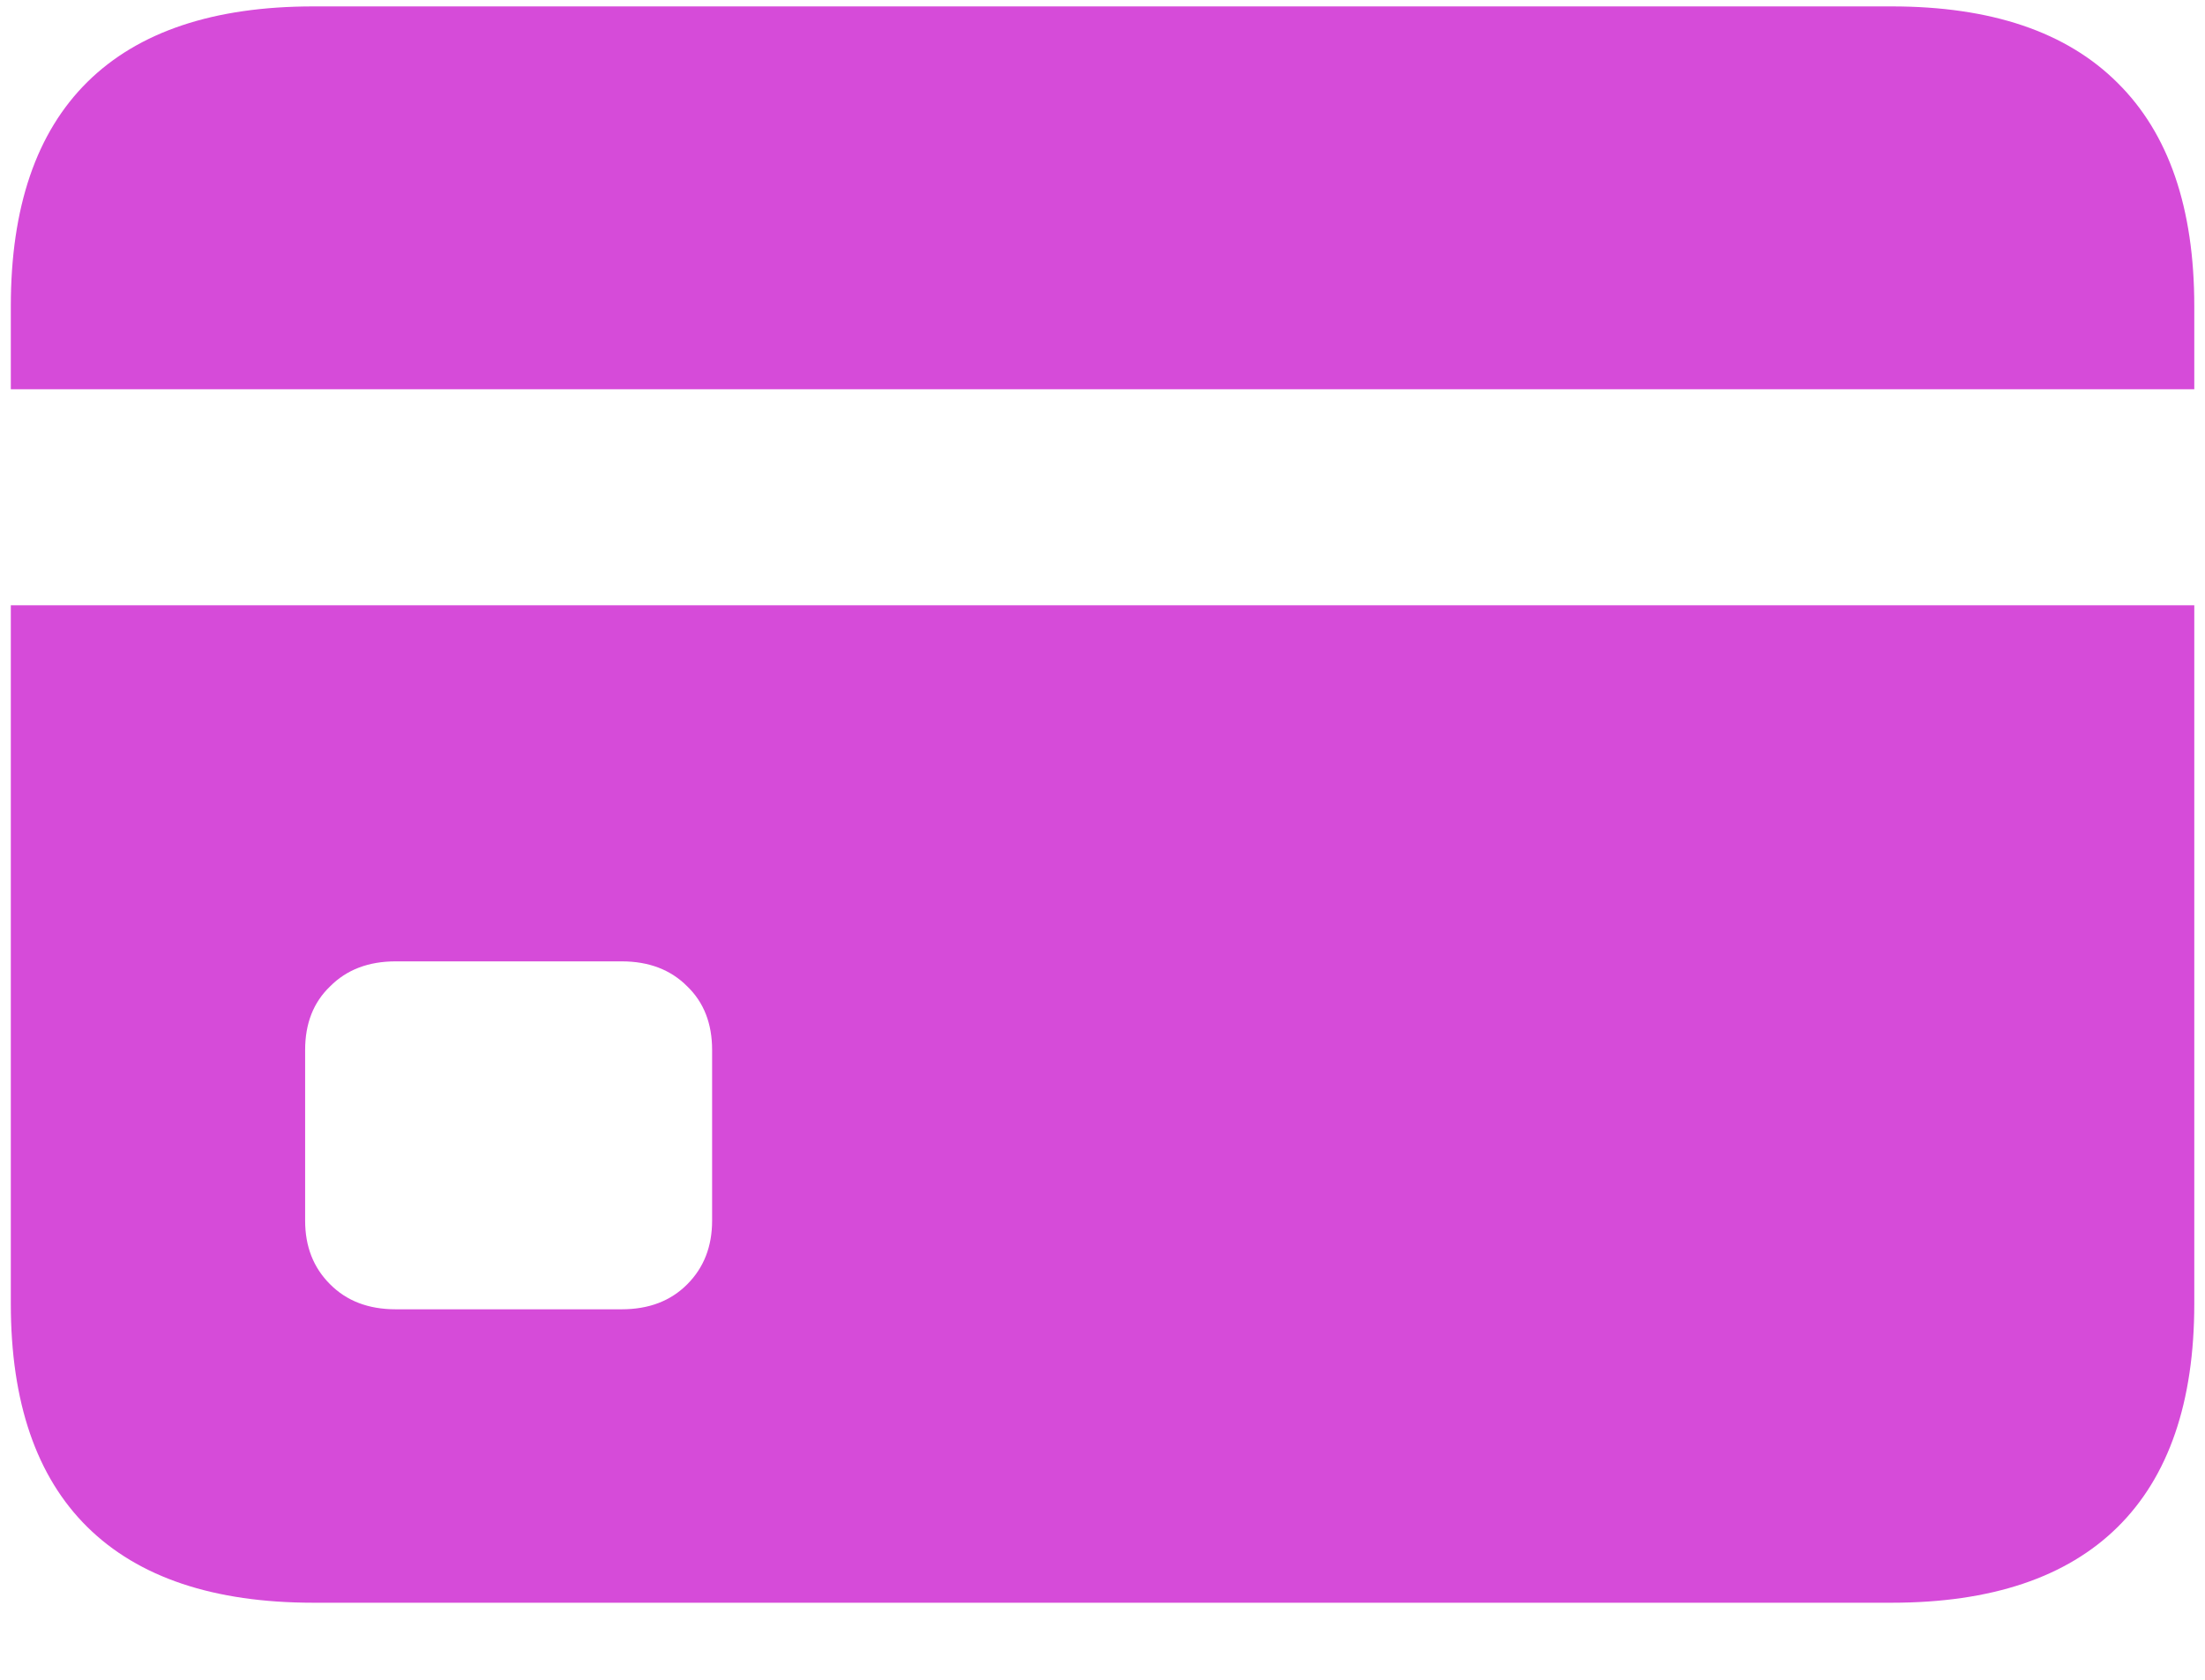 <svg width="21" height="16" viewBox="0 0 21 16" fill="none" xmlns="http://www.w3.org/2000/svg">
<path d="M3.768 12.471H5.921C6.179 12.471 6.387 12.392 6.545 12.233C6.703 12.075 6.782 11.873 6.782 11.627V10.001C6.782 9.749 6.703 9.547 6.545 9.395C6.387 9.236 6.179 9.157 5.921 9.157H3.768C3.51 9.157 3.302 9.236 3.144 9.395C2.985 9.547 2.906 9.749 2.906 10.001V11.627C2.906 11.873 2.985 12.075 3.144 12.233C3.302 12.392 3.51 12.471 3.768 12.471ZM0.103 5.765H20.898V3.708H0.103V5.765ZM2.985 15.266C2.036 15.266 1.318 15.025 0.832 14.545C0.346 14.065 0.103 13.355 0.103 12.418V2.917C0.103 1.974 0.346 1.262 0.832 0.781C1.318 0.301 2.036 0.061 2.985 0.061H18.015C18.964 0.061 19.682 0.304 20.168 0.79C20.654 1.271 20.898 1.979 20.898 2.917V12.418C20.898 13.355 20.654 14.065 20.168 14.545C19.682 15.025 18.964 15.266 18.015 15.266H2.985Z" fill="#D64BD9"/>
</svg>
